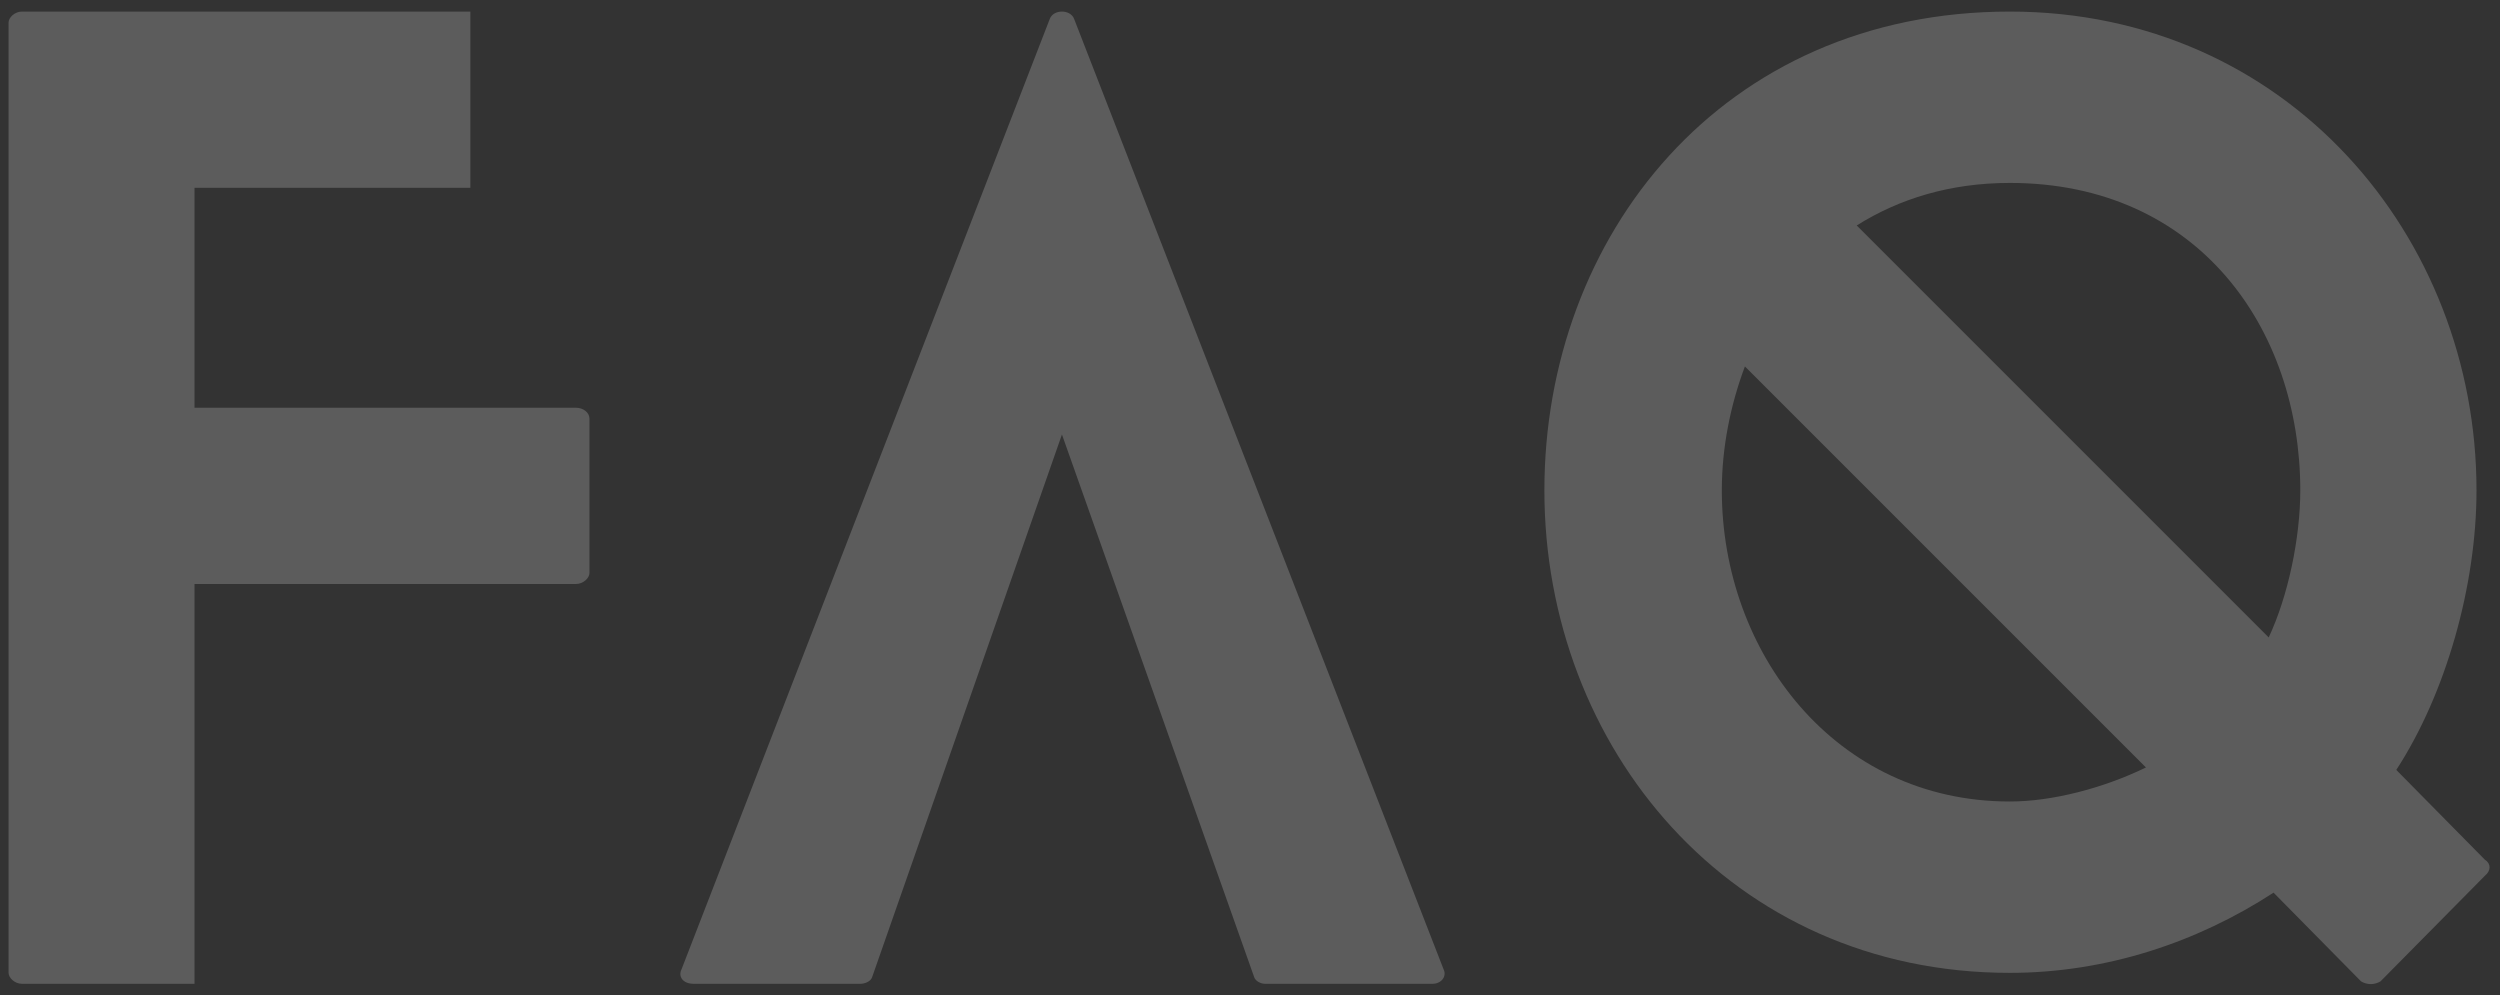 <svg width="216" height="86" viewBox="0 0 216 86" fill="none" xmlns="http://www.w3.org/2000/svg">
<rect x="0" y="0" width="216" height="86" fill="#333333" stroke="none"/>
<path opacity="0.2" d="M49.775 35.23H16.805V16.225H40.64V1H1.895C1.265 1 0.74 1.525 0.74 1.945V84.055C0.74 84.475 1.265 85 1.895 85H6.305H16.7H16.805V50.455H49.775C50.405 50.455 50.93 49.93 50.93 49.51V36.175C50.93 35.65 50.405 35.23 49.775 35.23ZM124.722 83.74L92.802 1.63C92.487 0.79 91.017 0.79 90.702 1.63L58.887 83.74C58.572 84.37 58.992 85 59.937 85H74.322C74.742 85 75.267 84.79 75.372 84.37L91.752 37.54L108.342 84.37C108.447 84.79 108.972 85 109.287 85H123.777C124.512 85 125.037 84.37 124.722 83.74ZM148.765 42.37C148.765 38.695 149.5 35.02 150.76 31.66L185.41 66.31C181.735 68.095 177.325 69.25 173.65 69.25C158.53 69.25 148.765 56.335 148.765 42.37ZM198.745 42.37C198.745 46.465 197.695 51.505 196.015 55.075L160.42 19.48C164.095 17.17 168.505 15.805 173.65 15.805C189.925 15.805 198.745 28.405 198.745 42.37ZM214.705 74.29L207.04 66.52C211.345 59.905 213.97 50.56 213.97 42.37C213.97 20.425 197.59 1 173.65 1C148.765 1 133.435 20.425 133.435 42.37C133.435 64.525 149.5 84.055 173.65 84.055C181.945 84.055 189.82 81.43 196.435 77.125L203.995 84.79C204.52 85.105 205.15 85.105 205.675 84.79L214.705 75.655C215.23 75.235 215.23 74.605 214.705 74.29Z" fill="white"/>
</svg>
